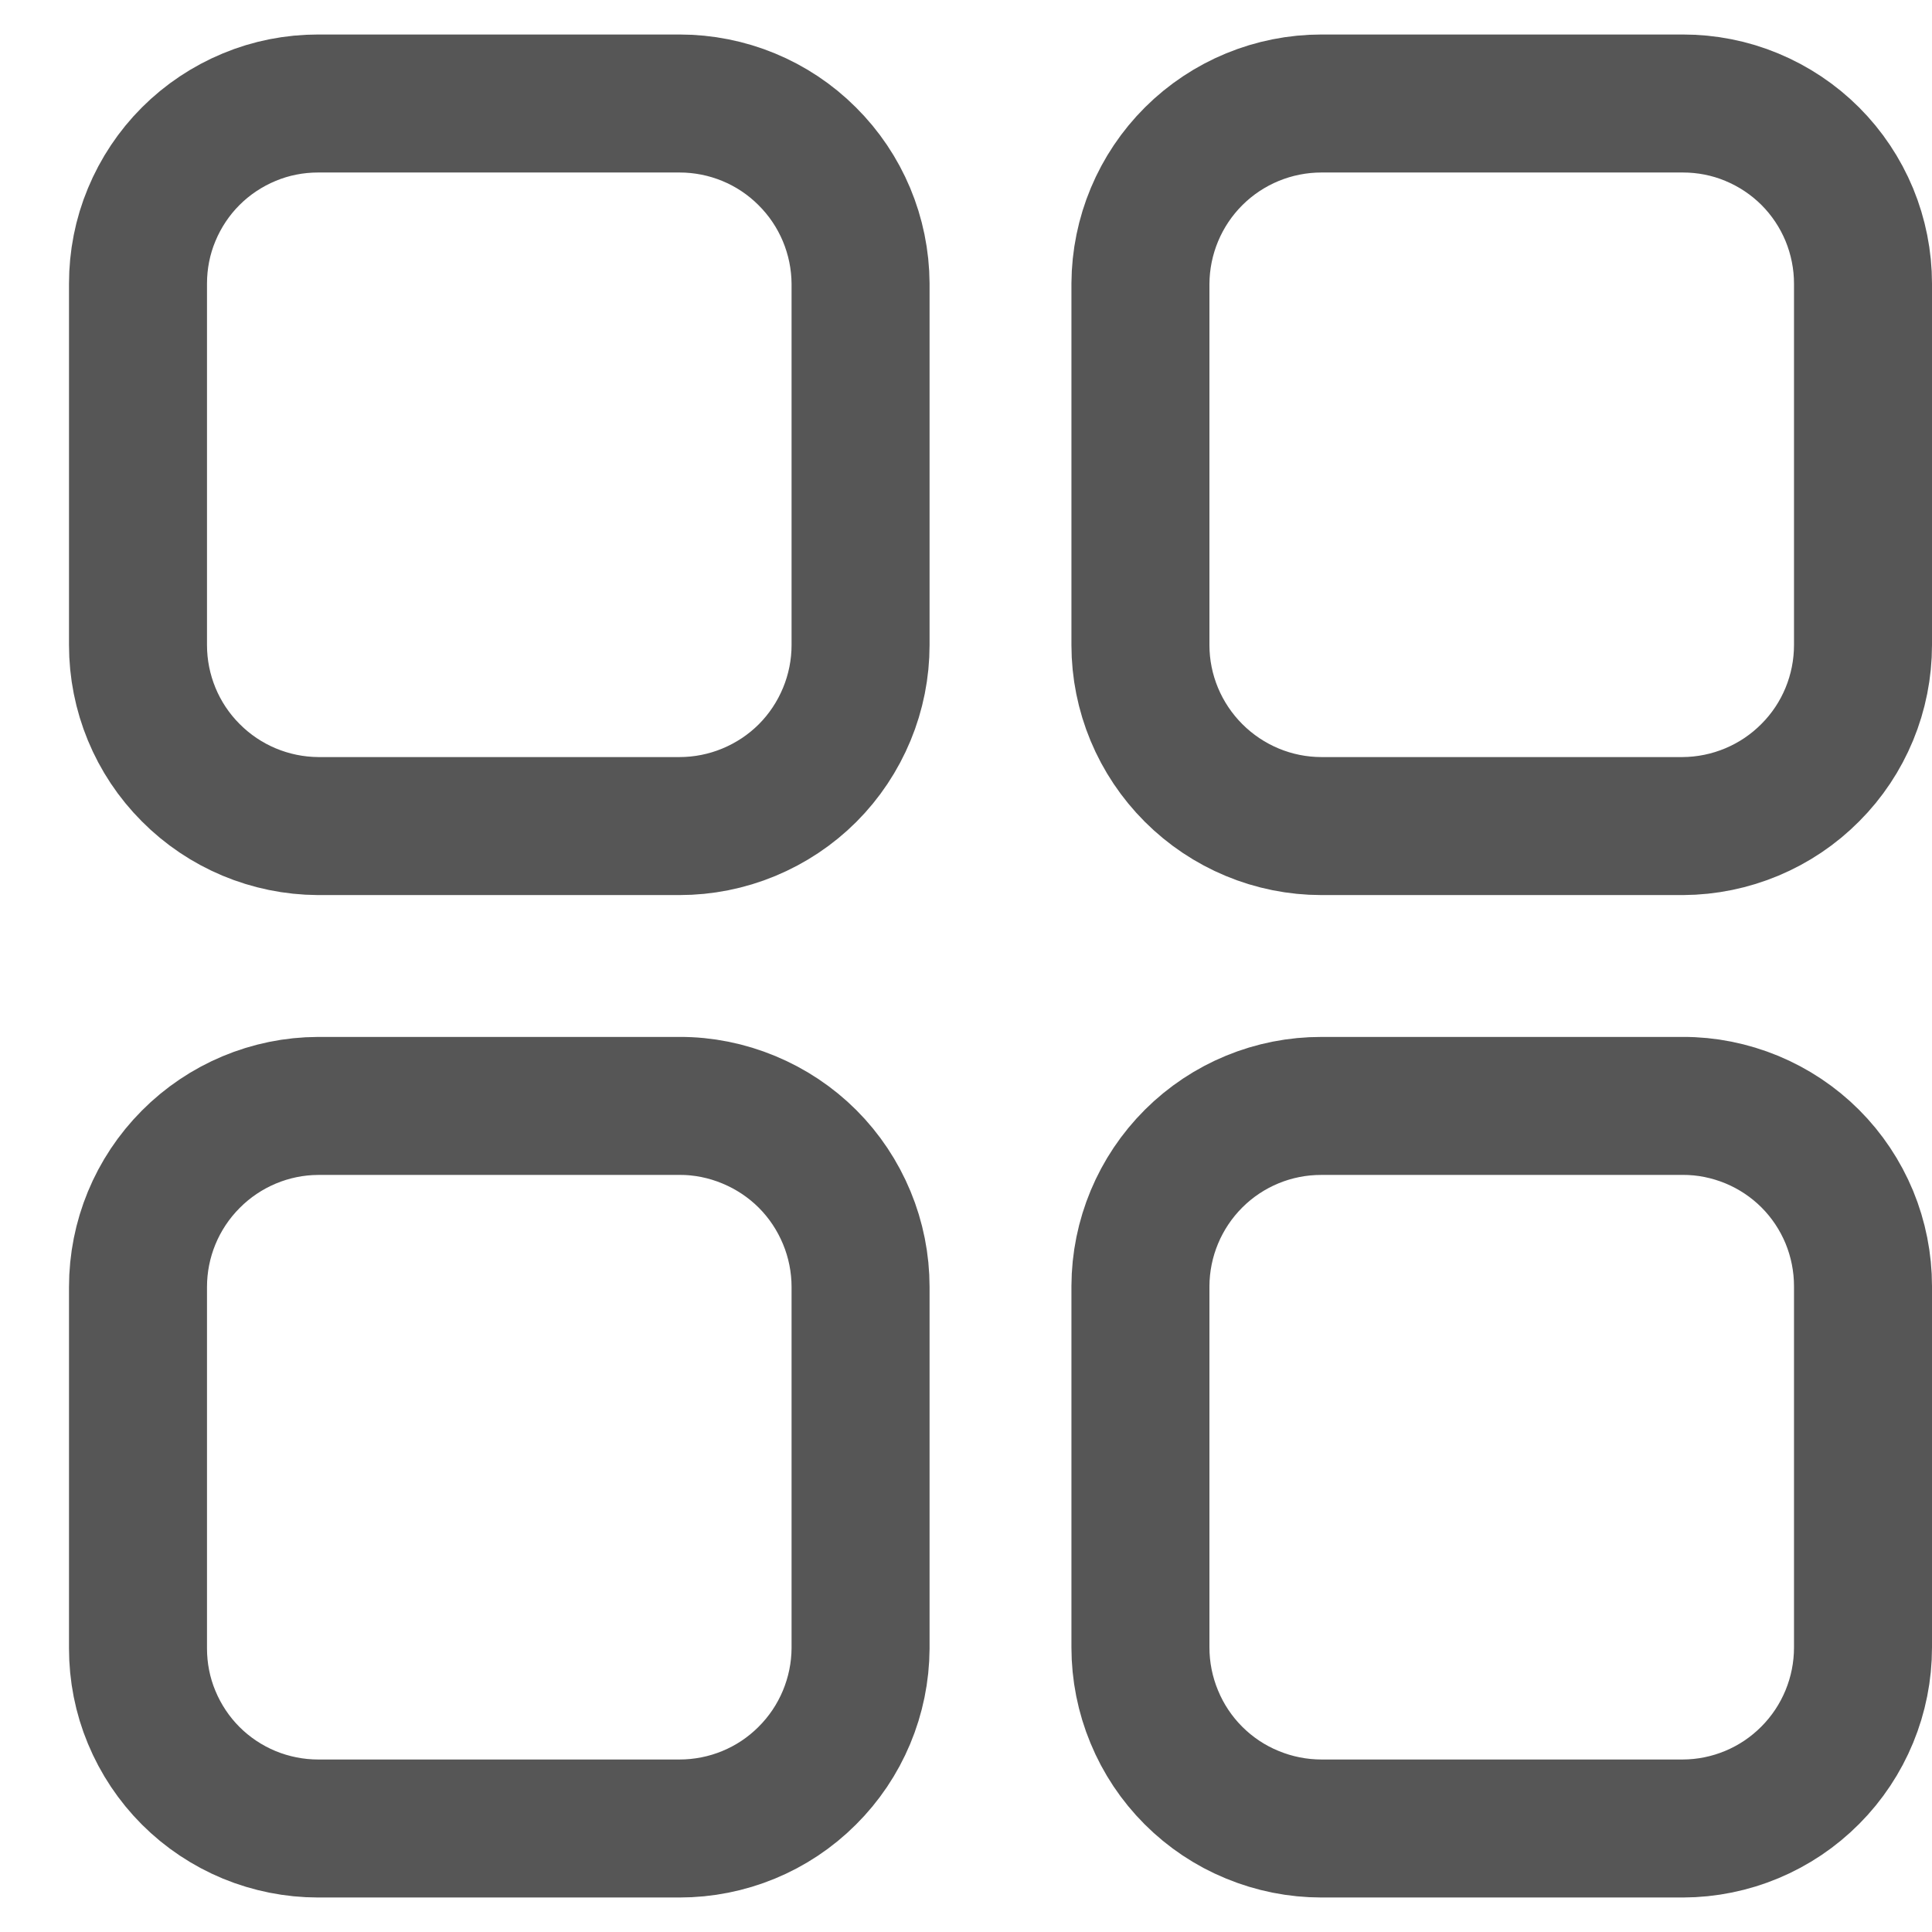<svg width="14" height="14" viewBox="0 0 14 14" fill="none" xmlns="http://www.w3.org/2000/svg">
<path d="M4.924 0.75H2.305C2.134 0.75 1.964 0.783 1.806 0.849C1.647 0.915 1.503 1.011 1.382 1.132C1.261 1.253 1.165 1.397 1.099 1.556C1.033 1.714 1 1.884 1 2.055V4.674C1 5.021 1.137 5.354 1.382 5.599C1.626 5.845 1.958 5.984 2.305 5.986H4.924C5.096 5.986 5.267 5.952 5.426 5.886C5.585 5.82 5.73 5.724 5.852 5.602C5.974 5.48 6.07 5.335 6.136 5.176C6.202 5.017 6.236 4.846 6.236 4.674V2.055C6.234 1.708 6.095 1.376 5.849 1.132C5.604 0.887 5.271 0.75 4.924 0.75ZM12.195 0.75H9.576C9.229 0.75 8.896 0.887 8.65 1.132C8.405 1.376 8.266 1.708 8.264 2.055V4.674C8.264 5.022 8.403 5.355 8.649 5.601C8.895 5.847 9.228 5.986 9.576 5.986H12.195C12.541 5.984 12.874 5.845 13.118 5.599C13.363 5.354 13.5 5.021 13.5 4.674V2.055C13.5 1.884 13.466 1.714 13.401 1.556C13.335 1.397 13.239 1.253 13.118 1.132C12.997 1.011 12.853 0.915 12.694 0.849C12.536 0.783 12.366 0.75 12.195 0.75ZM12.195 8.014H9.576C9.229 8.013 8.896 8.15 8.65 8.395C8.404 8.64 8.265 8.973 8.264 9.32V11.938C8.264 12.11 8.298 12.281 8.364 12.44C8.43 12.6 8.526 12.744 8.648 12.866C8.77 12.988 8.915 13.085 9.074 13.15C9.233 13.216 9.404 13.25 9.576 13.25H12.195C12.541 13.249 12.874 13.11 13.118 12.864C13.363 12.618 13.5 12.285 13.5 11.938V9.32C13.5 9.148 13.466 8.978 13.401 8.82C13.335 8.661 13.239 8.517 13.118 8.396C12.997 8.275 12.853 8.179 12.694 8.113C12.536 8.048 12.366 8.013 12.195 8.014ZM4.924 8.014H2.305C1.959 8.015 1.626 8.155 1.382 8.401C1.137 8.647 1 8.979 1 9.326V11.945C1 12.116 1.033 12.286 1.099 12.444C1.165 12.603 1.261 12.747 1.382 12.868C1.503 12.989 1.647 13.085 1.806 13.151C1.964 13.216 2.134 13.25 2.305 13.25H4.924C5.271 13.25 5.604 13.113 5.849 12.868C6.095 12.624 6.234 12.291 6.236 11.945V9.326C6.236 9.154 6.202 8.983 6.136 8.824C6.07 8.665 5.974 8.52 5.852 8.398C5.73 8.276 5.585 8.18 5.426 8.114C5.267 8.048 5.096 8.013 4.924 8.014Z" stroke="#565656" stroke-linecap="round" stroke-linejoin="round"/>
</svg>
